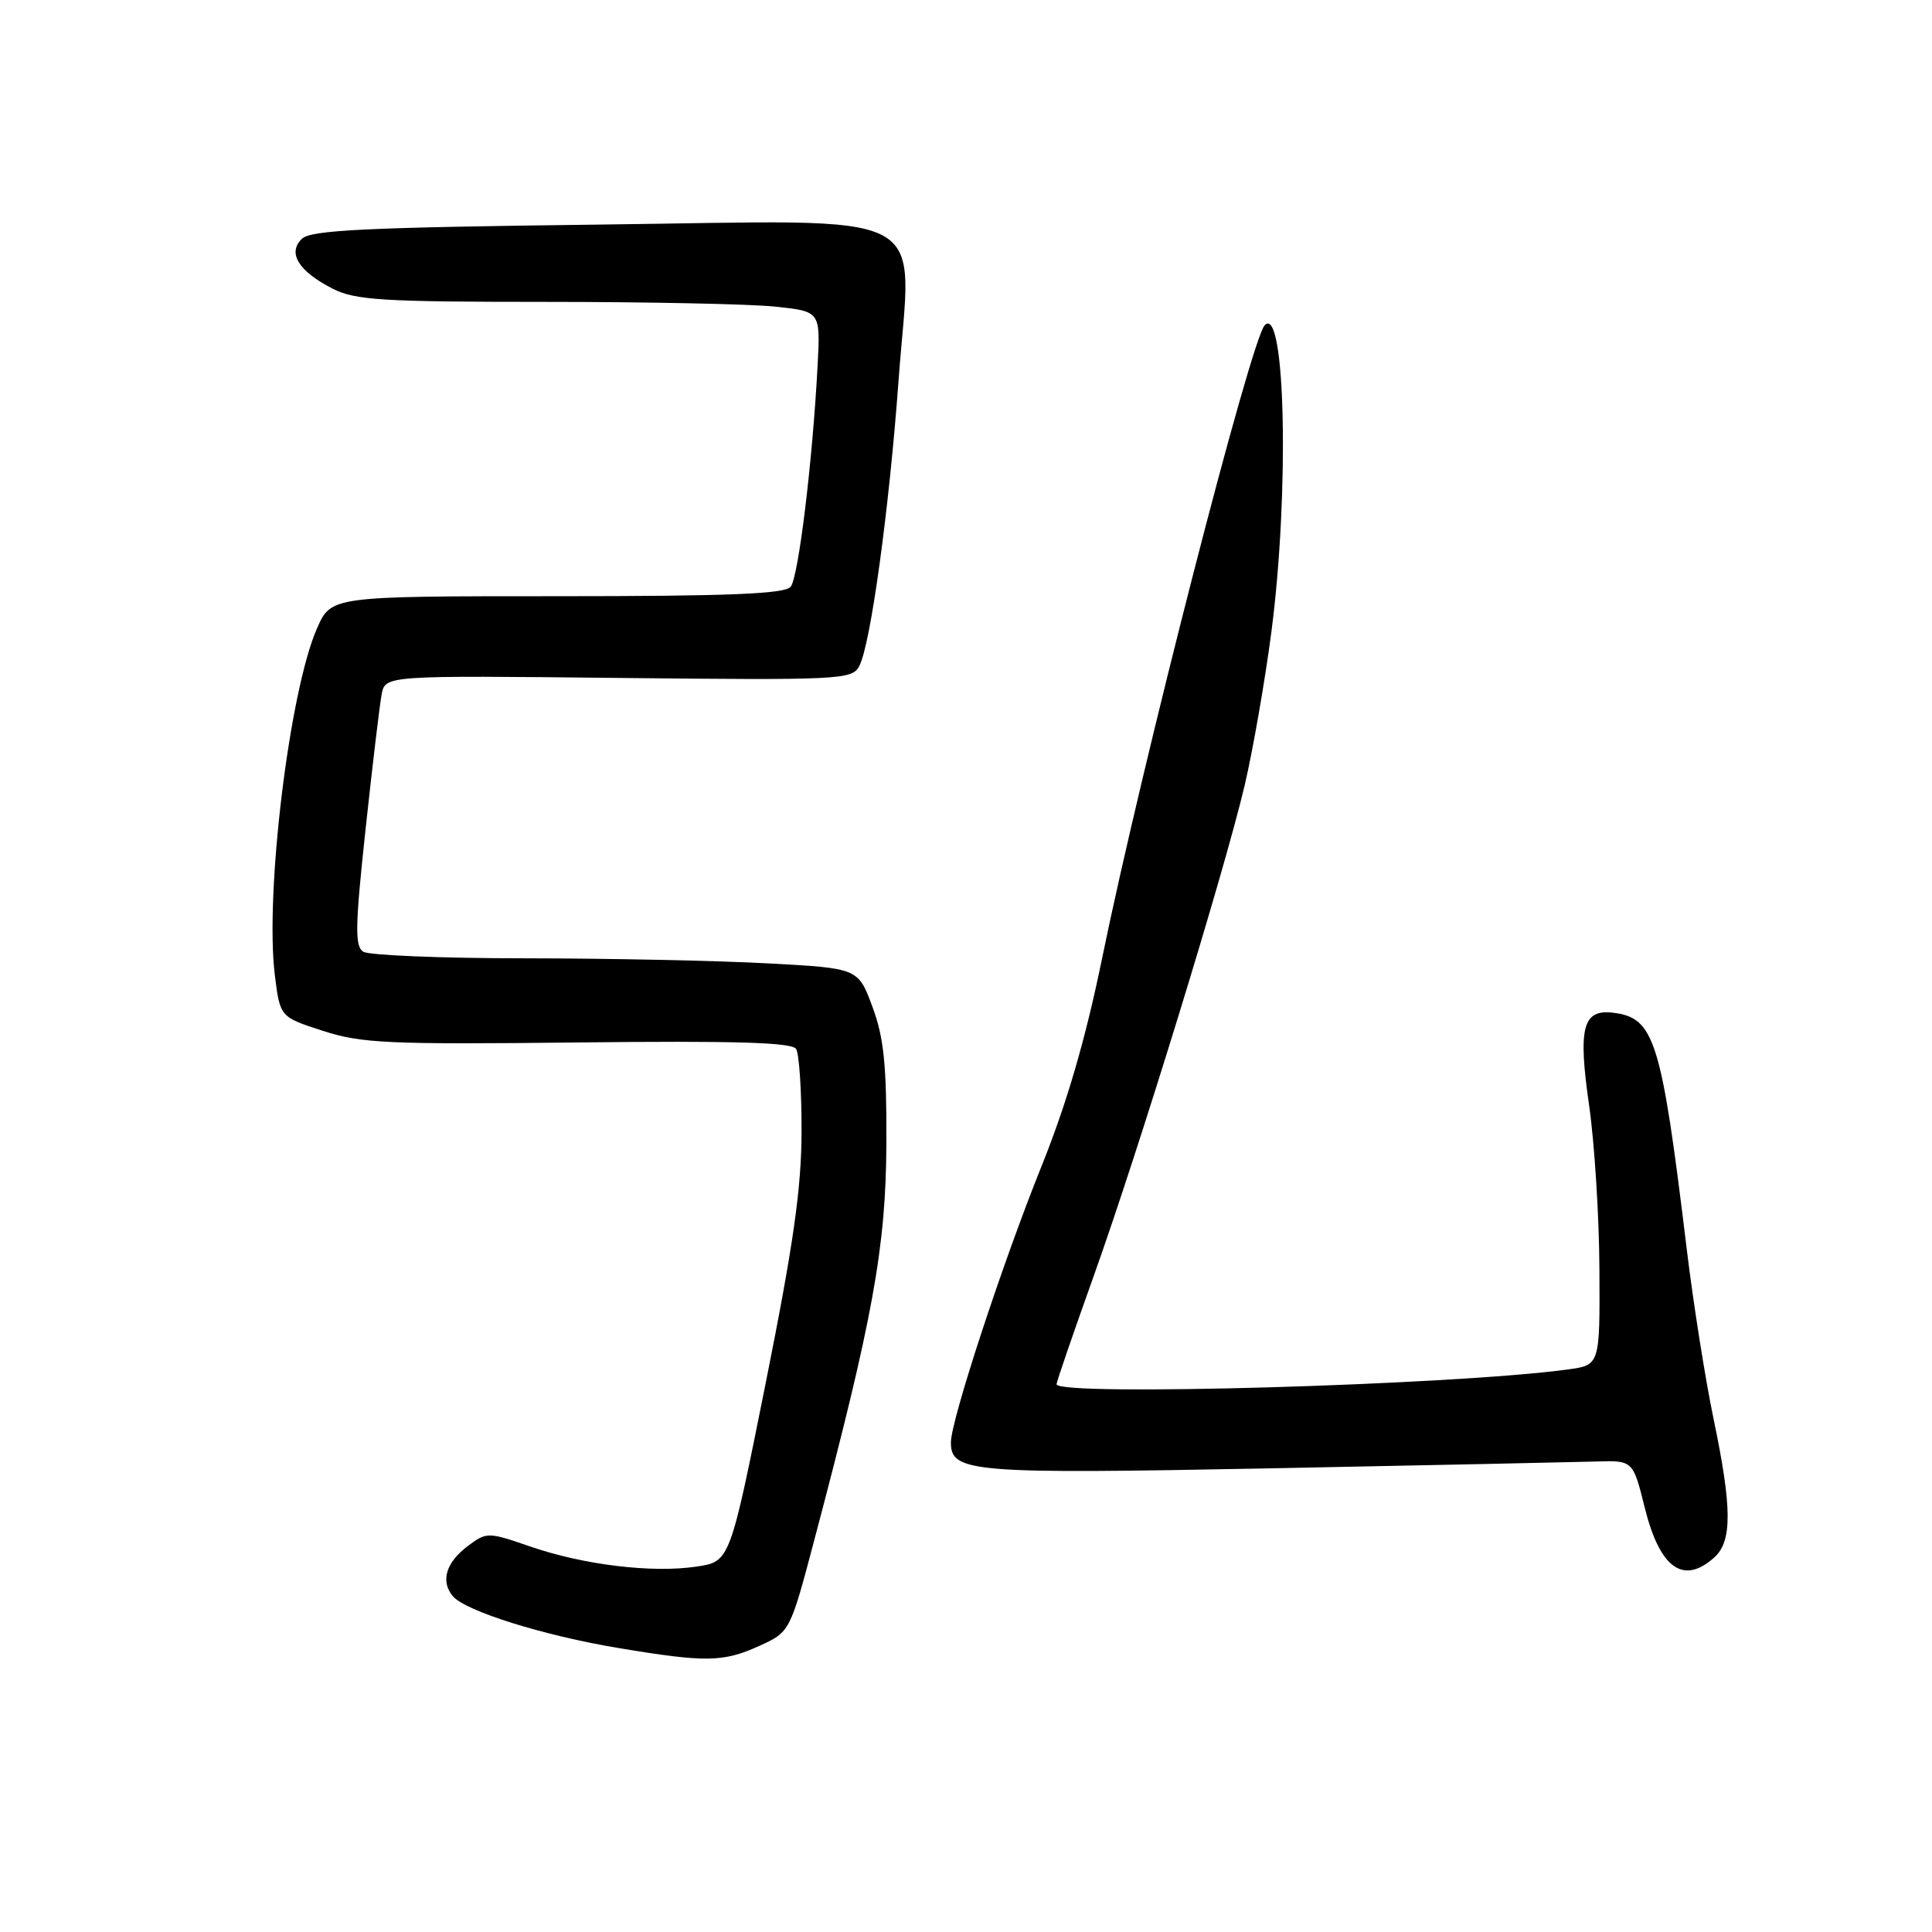 <?xml version="1.0" encoding="UTF-8" standalone="no"?>
<!DOCTYPE svg PUBLIC "-//W3C//DTD SVG 1.1//EN" "http://www.w3.org/Graphics/SVG/1.1/DTD/svg11.dtd" >
<svg xmlns="http://www.w3.org/2000/svg" xmlns:xlink="http://www.w3.org/1999/xlink" version="1.1" viewBox="0 0 256 256">
 <g >
 <path fill="currentColor"
d=" M 100.59 218.10 C 104.68 216.24 104.68 216.24 107.92 203.98 C 115.70 174.57 117.39 165.26 117.45 151.50 C 117.49 141.11 117.12 137.47 115.60 133.40 C 113.71 128.29 113.71 128.29 101.70 127.65 C 95.09 127.29 80.64 126.99 69.59 126.98 C 58.54 126.98 48.89 126.58 48.14 126.11 C 47.00 125.39 47.05 122.78 48.44 109.87 C 49.35 101.42 50.31 93.38 50.57 92.00 C 51.05 89.50 51.05 89.50 81.95 89.83 C 111.34 90.14 112.90 90.06 113.85 88.27 C 115.35 85.49 117.82 67.49 119.07 50.34 C 120.76 27.15 124.77 29.22 79.31 29.76 C 48.57 30.13 41.22 30.48 40.02 31.63 C 38.05 33.50 39.54 35.93 44.07 38.25 C 47.06 39.77 50.65 40.00 72.10 40.00 C 85.64 40.00 99.41 40.28 102.71 40.63 C 108.71 41.26 108.71 41.26 108.34 48.38 C 107.67 61.13 105.80 76.47 104.77 77.75 C 104.00 78.70 96.56 79.00 73.82 79.00 C 43.89 79.00 43.89 79.00 42.01 83.25 C 38.34 91.57 35.08 118.45 36.42 129.24 C 37.11 134.76 37.11 134.76 42.81 136.60 C 47.89 138.25 51.51 138.41 76.63 138.13 C 97.37 137.90 104.96 138.12 105.49 138.99 C 105.89 139.63 106.22 144.51 106.21 149.83 C 106.21 157.35 105.16 164.76 101.47 183.21 C 96.72 206.92 96.72 206.92 92.30 207.58 C 86.45 208.46 77.38 207.37 70.29 204.93 C 64.66 202.99 64.49 202.99 62.02 204.83 C 59.10 207.01 58.34 209.50 59.99 211.49 C 61.64 213.47 72.04 216.73 82.00 218.38 C 93.51 220.30 95.83 220.26 100.59 218.10 Z  M 227.17 206.35 C 229.54 204.20 229.51 199.76 227.05 187.98 C 225.98 182.85 224.38 172.77 223.51 165.58 C 220.13 137.70 219.24 134.85 213.72 134.19 C 209.71 133.71 209.08 136.19 210.57 146.50 C 211.28 151.45 211.90 161.21 211.93 168.19 C 212.00 180.88 212.00 180.88 207.75 181.46 C 192.66 183.53 140.00 185.05 140.00 183.42 C 140.00 183.10 142.20 176.69 144.89 169.17 C 150.88 152.43 162.22 115.55 164.94 104.00 C 166.03 99.33 167.62 90.19 168.47 83.70 C 170.87 65.23 170.33 40.34 167.59 43.08 C 165.78 44.89 151.33 101.12 146.03 127.00 C 143.84 137.69 141.35 146.22 138.02 154.50 C 132.82 167.41 126.00 188.20 126.00 191.13 C 126.00 195.12 128.65 195.33 168.46 194.56 C 189.38 194.15 208.72 193.74 211.44 193.66 C 216.38 193.50 216.38 193.50 217.94 199.79 C 219.94 207.83 223.07 210.06 227.17 206.35 Z "/>
</g>
</svg>